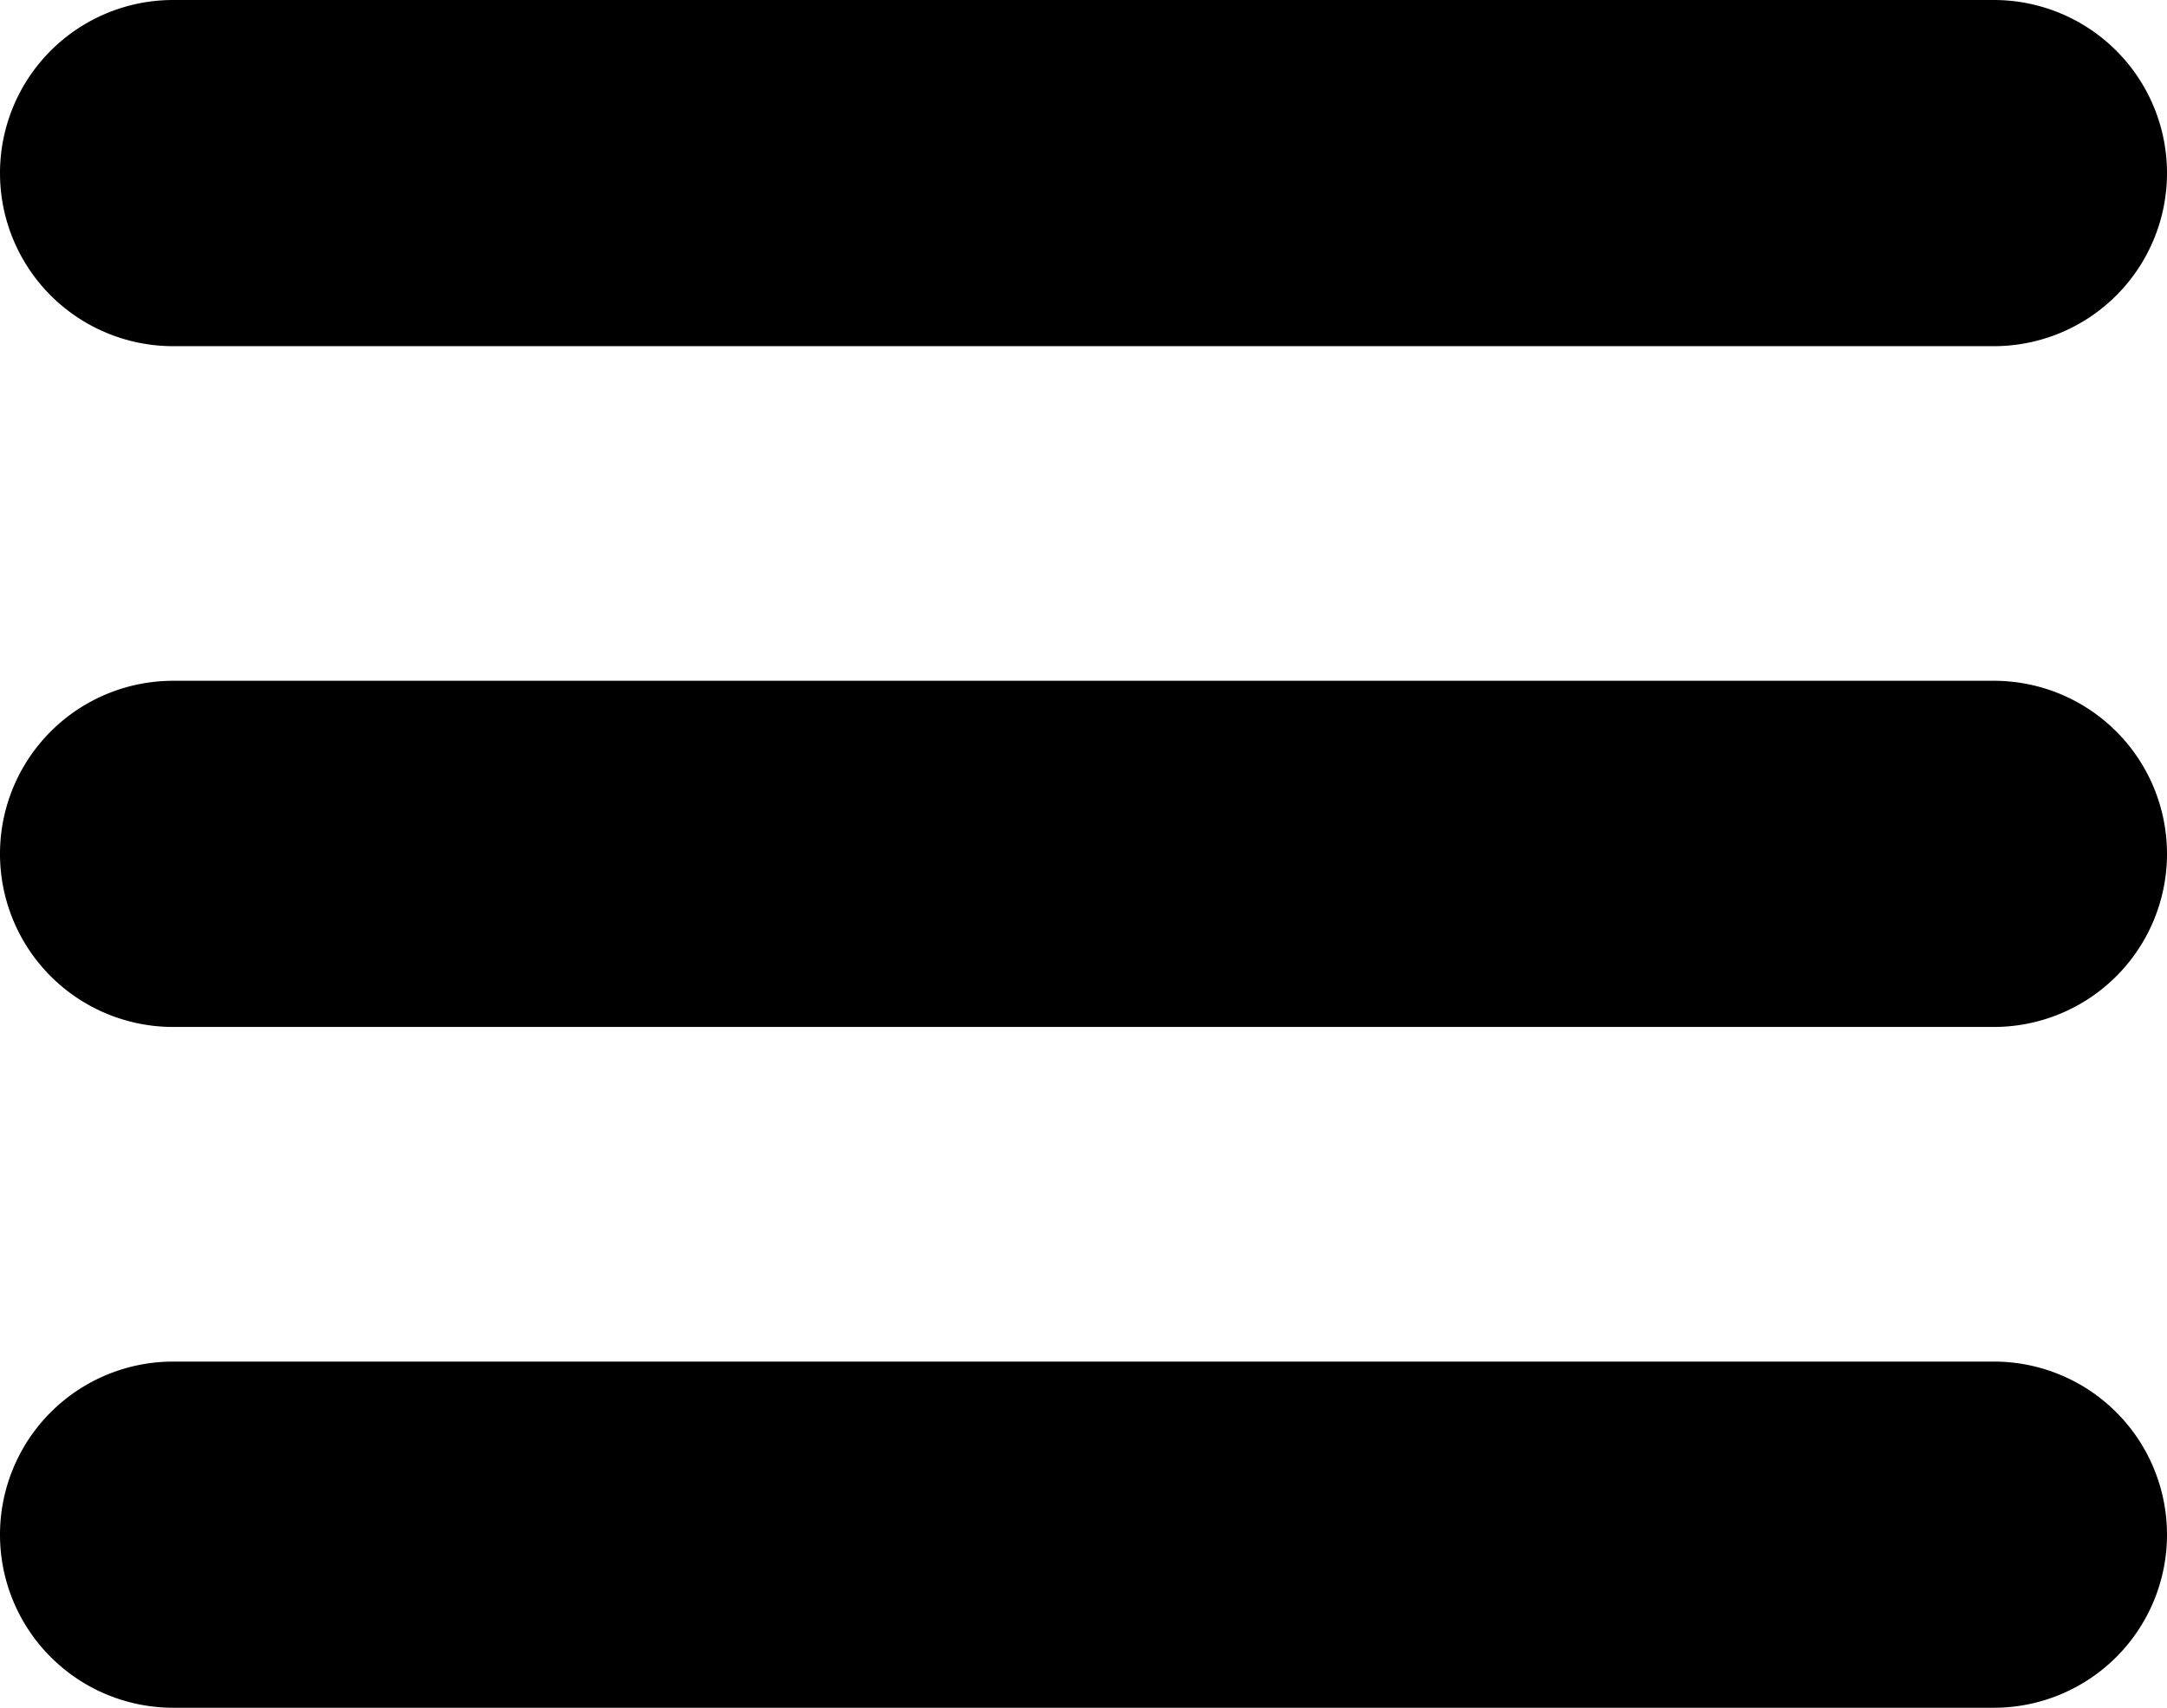 <svg id="圖層_1" data-name="圖層 1" xmlns="http://www.w3.org/2000/svg" viewBox="0 0 751 592"><title>noun_menu_2091765</title><path d="M60,0H691a60,60,0,0,1,0,120H60A60,60,0,0,1,60,0Z"/><path d="M60,236H691a60,60,0,0,1,0,120H60a60,60,0,0,1,0-120Z"/><path d="M60,472H691a60,60,0,0,1,0,120H60a60,60,0,0,1,0-120Z"/></svg>